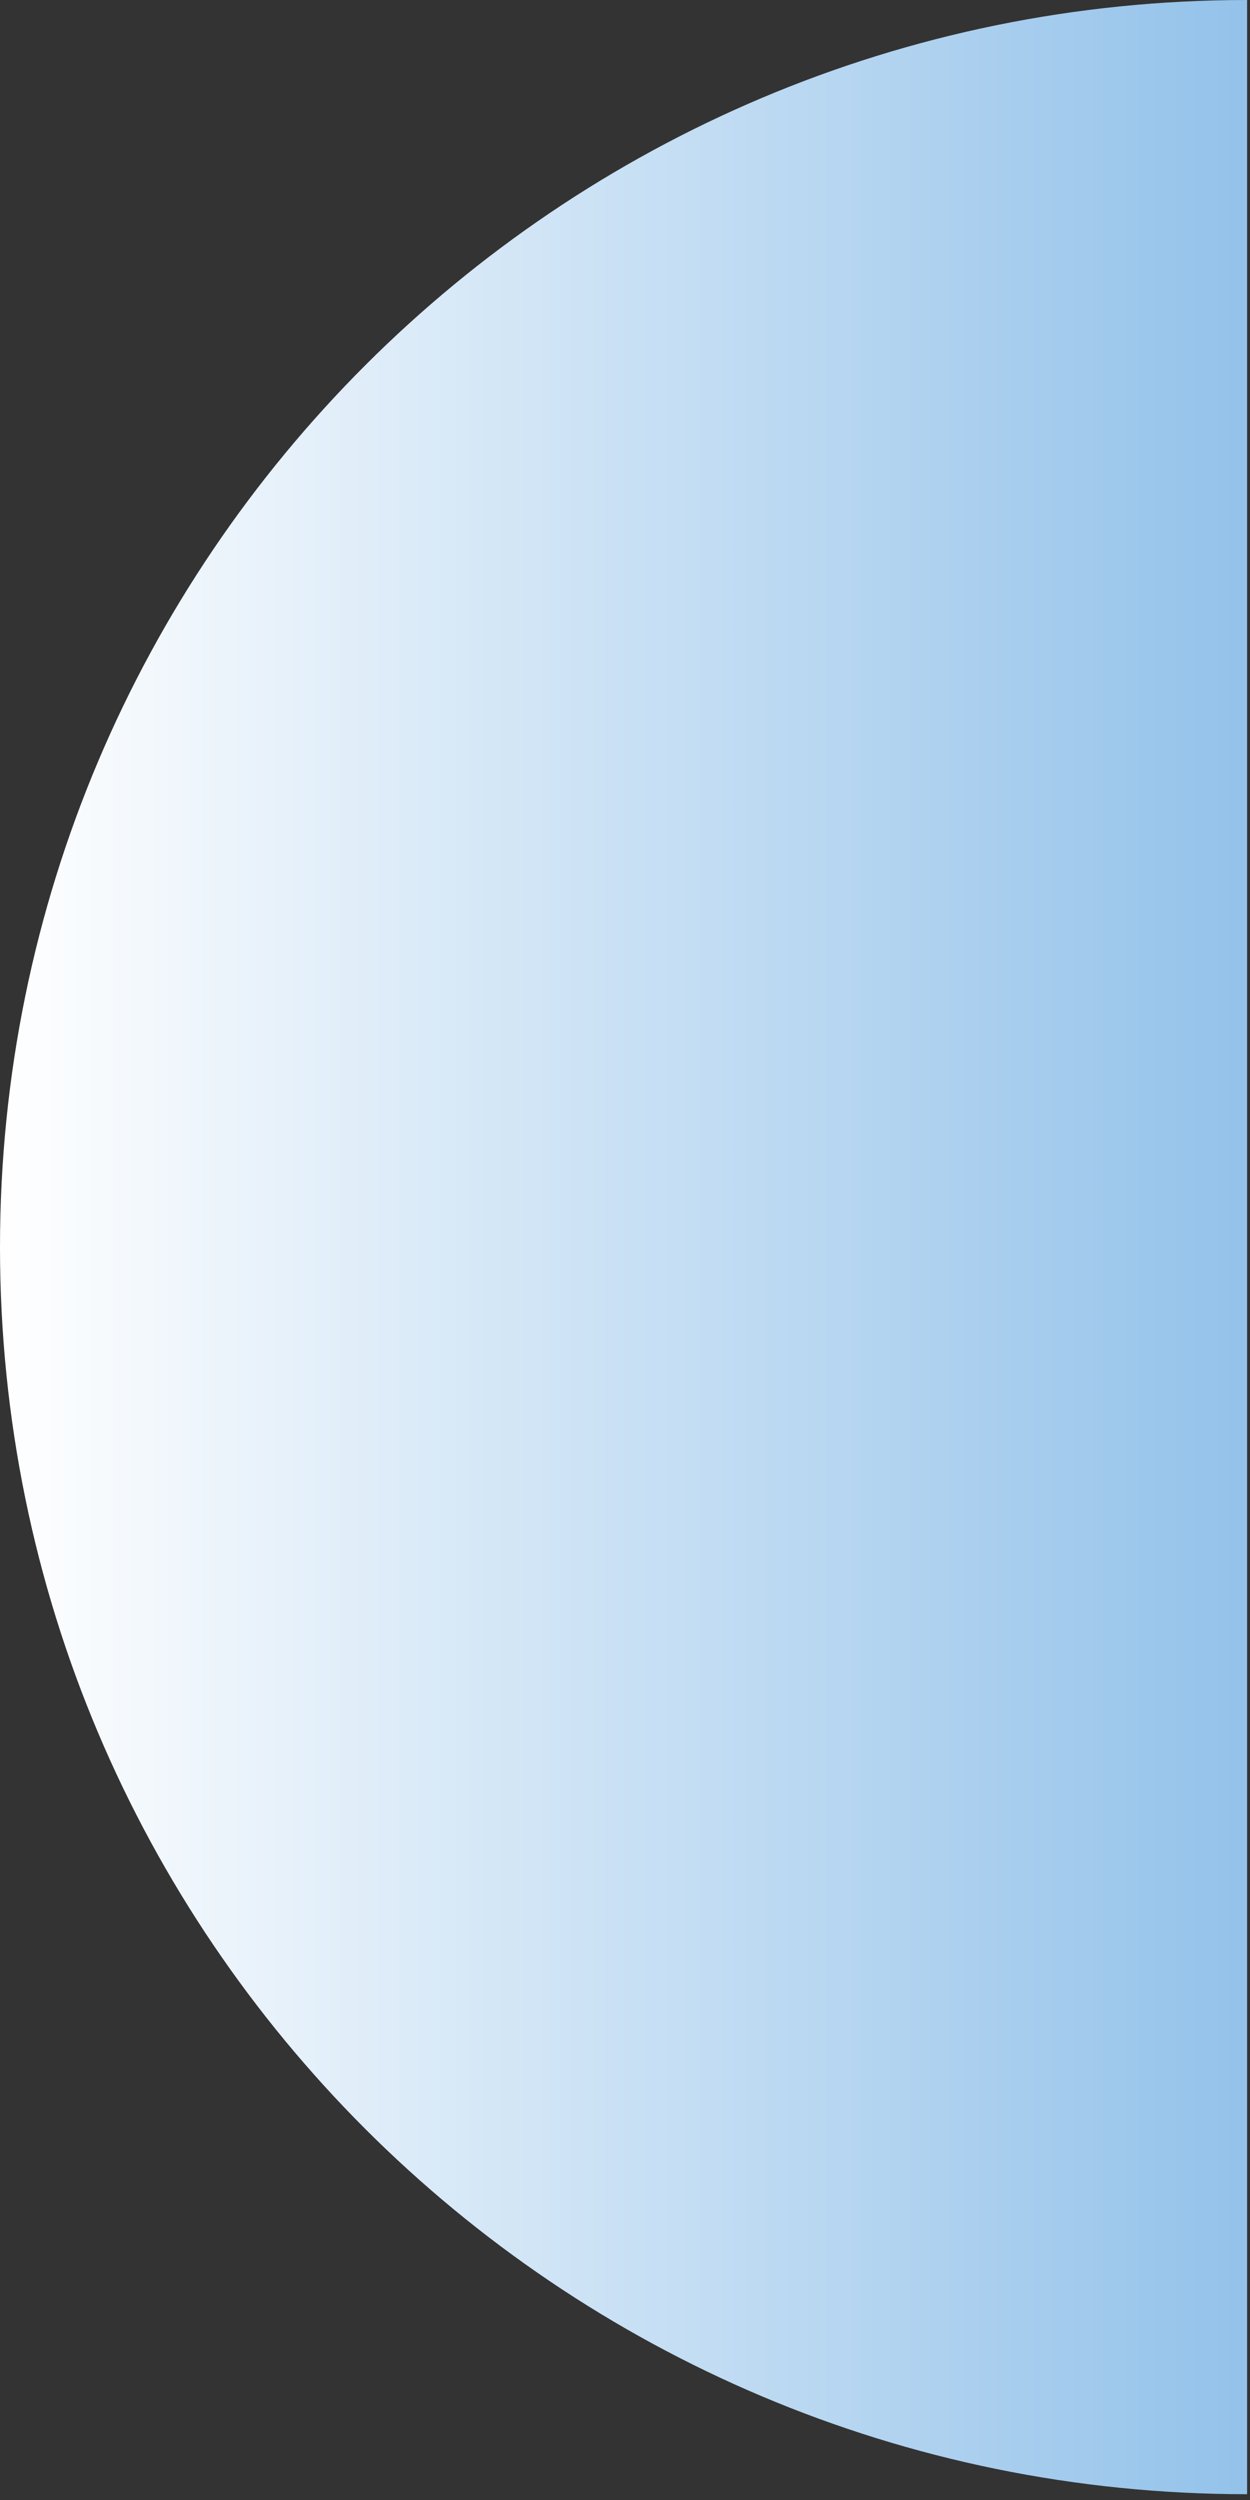 <svg width="108" height="216" viewBox="0 0 108 216" fill="none" xmlns="http://www.w3.org/2000/svg">
<rect x="0" y="0" width="108" height="216" fill="#333333" stroke="none"/>
<path d="M107.75 107.75C107.75 167.259 107.75 183.5 107.75 215.5C48.241 215.5 0 167.259 0 107.75C0 48.241 48.241 0 107.75 0C107.75 17 107.75 48.241 107.75 107.75Z" fill="url(#paint0_linear_279_21)"/>
<defs>
<linearGradient id="paint0_linear_279_21" x1="107.75" y1="107.75" x2="0" y2="107.75" gradientUnits="userSpaceOnUse">
<stop stop-color="#93C2EA"/>
<stop offset="1" stop-color="white"/>
</linearGradient>
</defs>
</svg>
